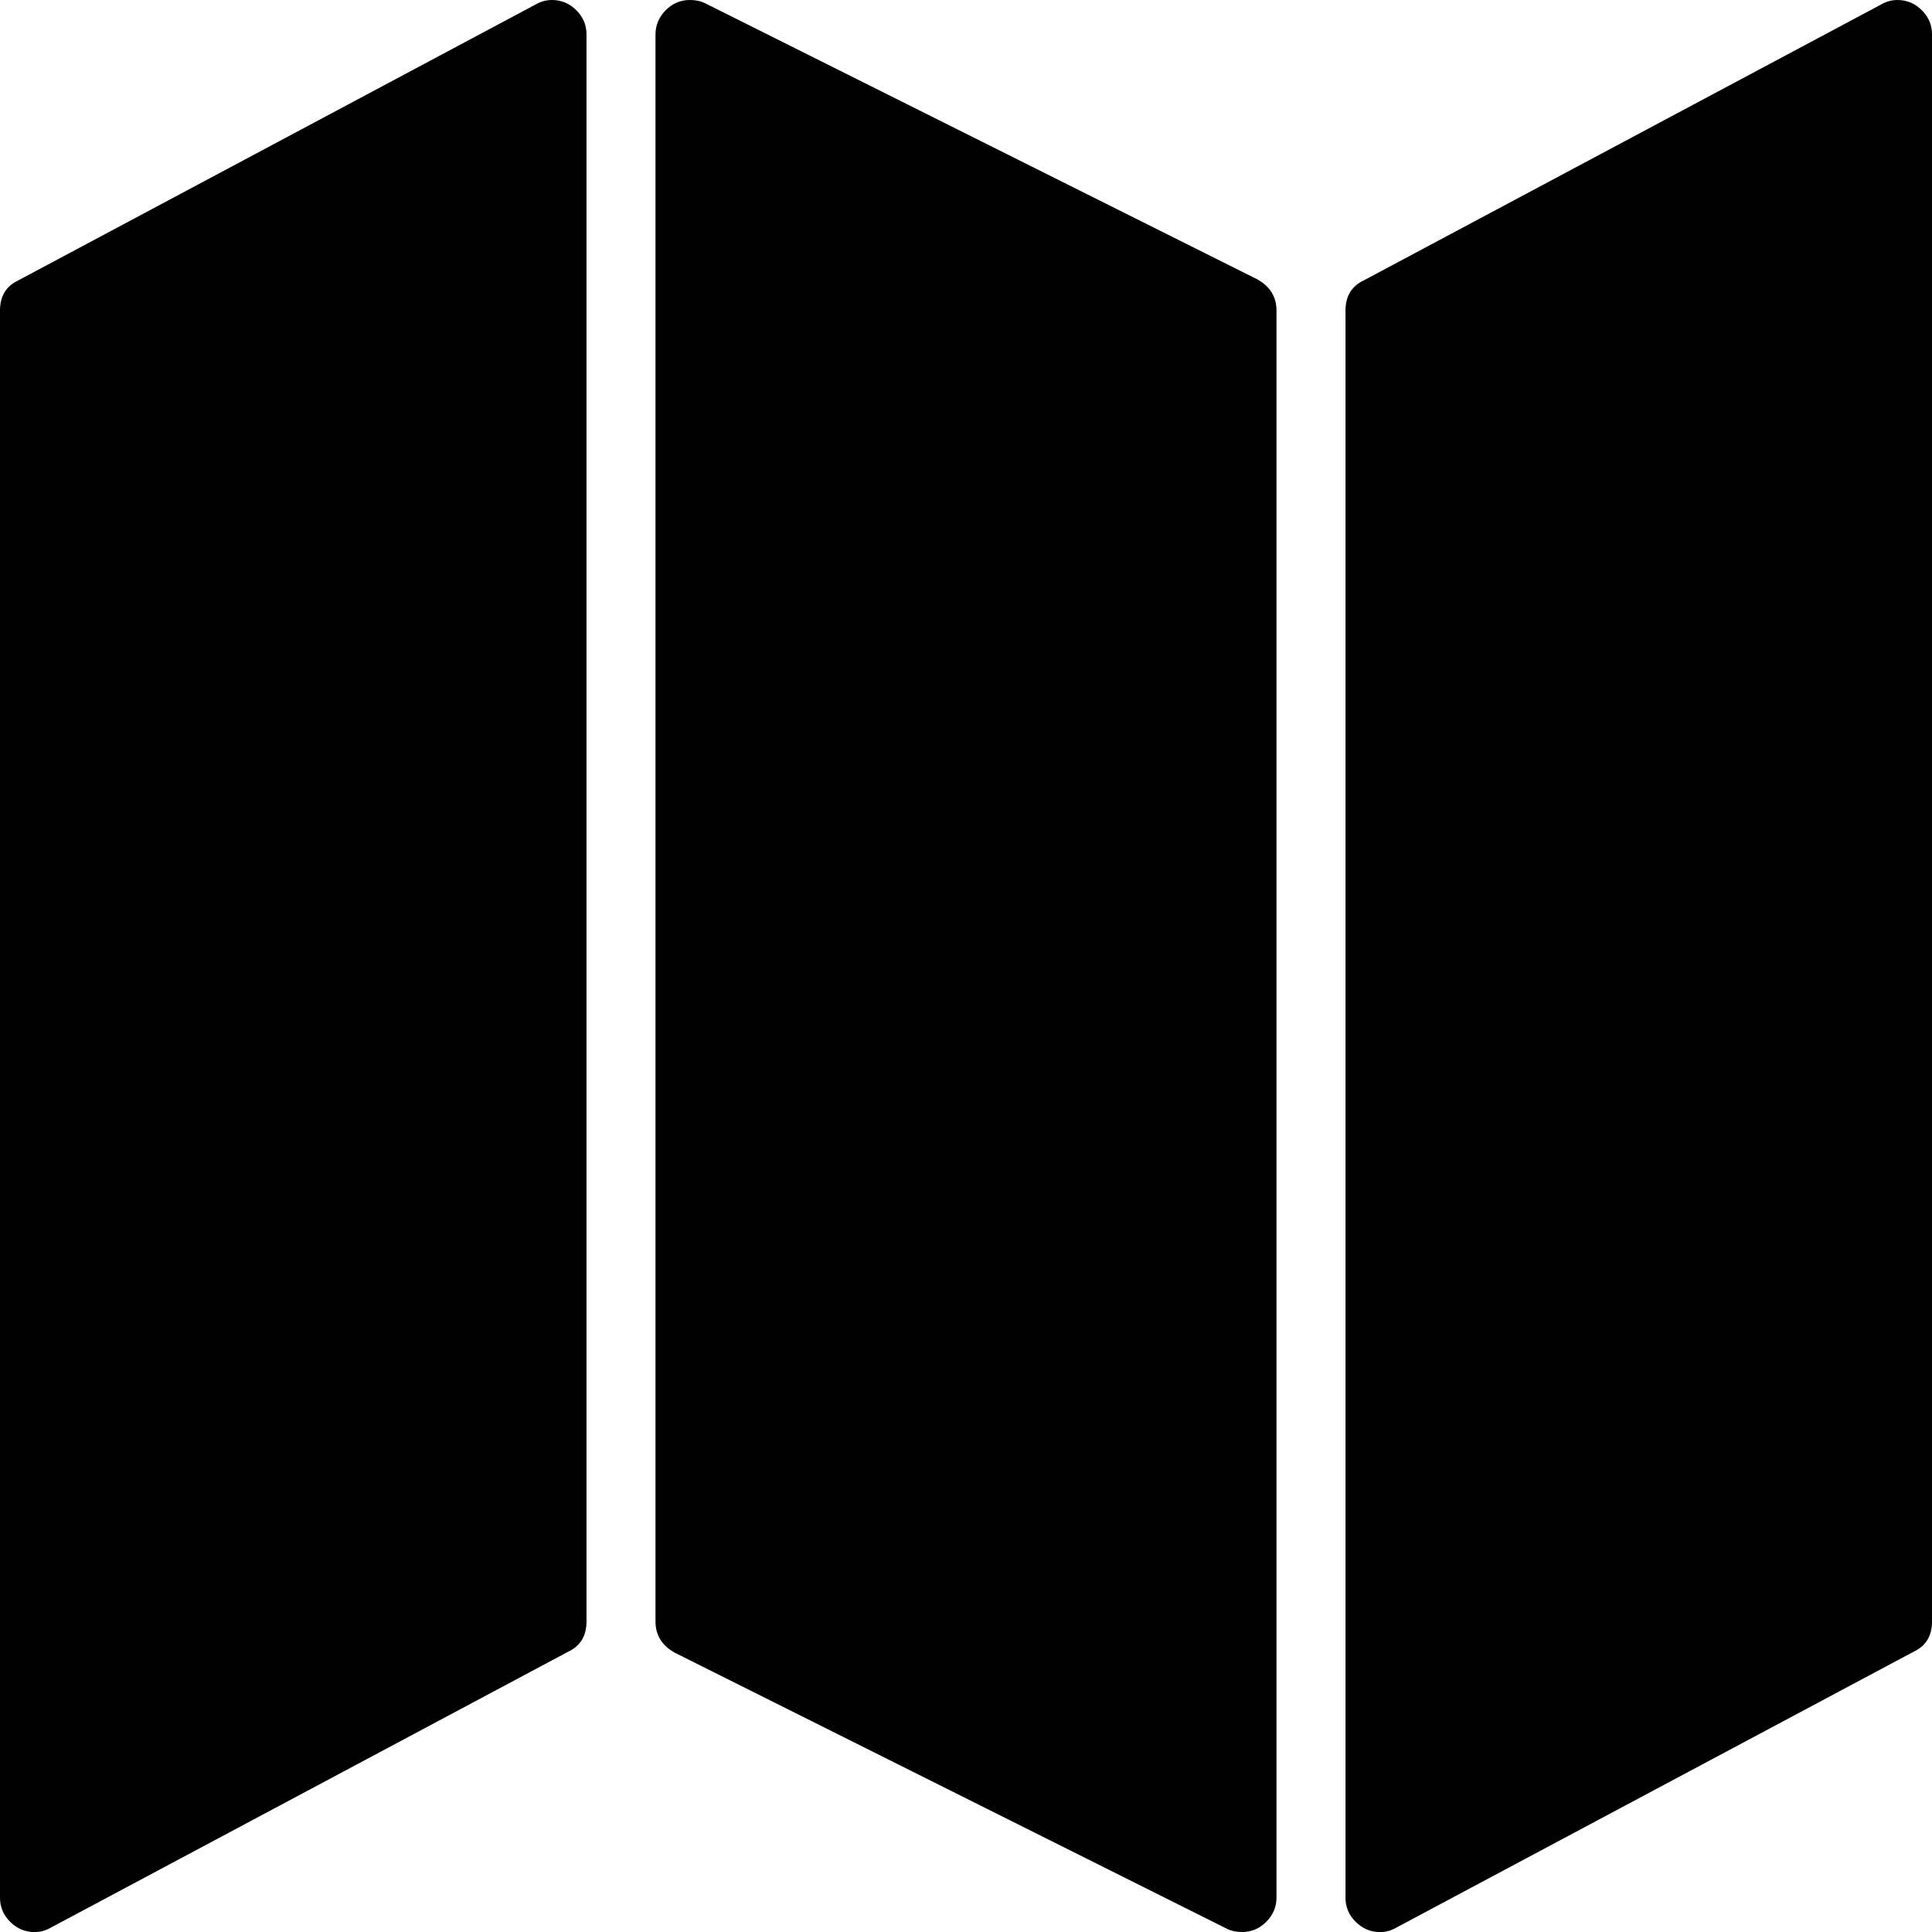 <svg xmlns="http://www.w3.org/2000/svg" width="28" height="28" viewBox="0 0 28 28"><path d="M8 0q.203 0 .352.148T8.5.5v23q0 .313-.266.438l-7.5 4q-.109.063-.234.063-.203 0-.352-.148T0 27.501v-23q0-.313.266-.438l7.5-4Q7.875 0 8 0zm19.5 0q.203 0 .352.148T28 .5v23q0 .313-.266.438l-7.5 4q-.109.063-.234.063-.203 0-.352-.148t-.148-.352v-23q0-.313.266-.438l7.5-4Q27.375 0 27.5 0zM10 0q.125 0 .219.047l8 4q.281.156.281.453v23q0 .203-.148.352T18 28q-.125 0-.219-.047l-8-4Q9.5 23.797 9.5 23.5V.5q0-.203.148-.352T10 0z"/></svg>